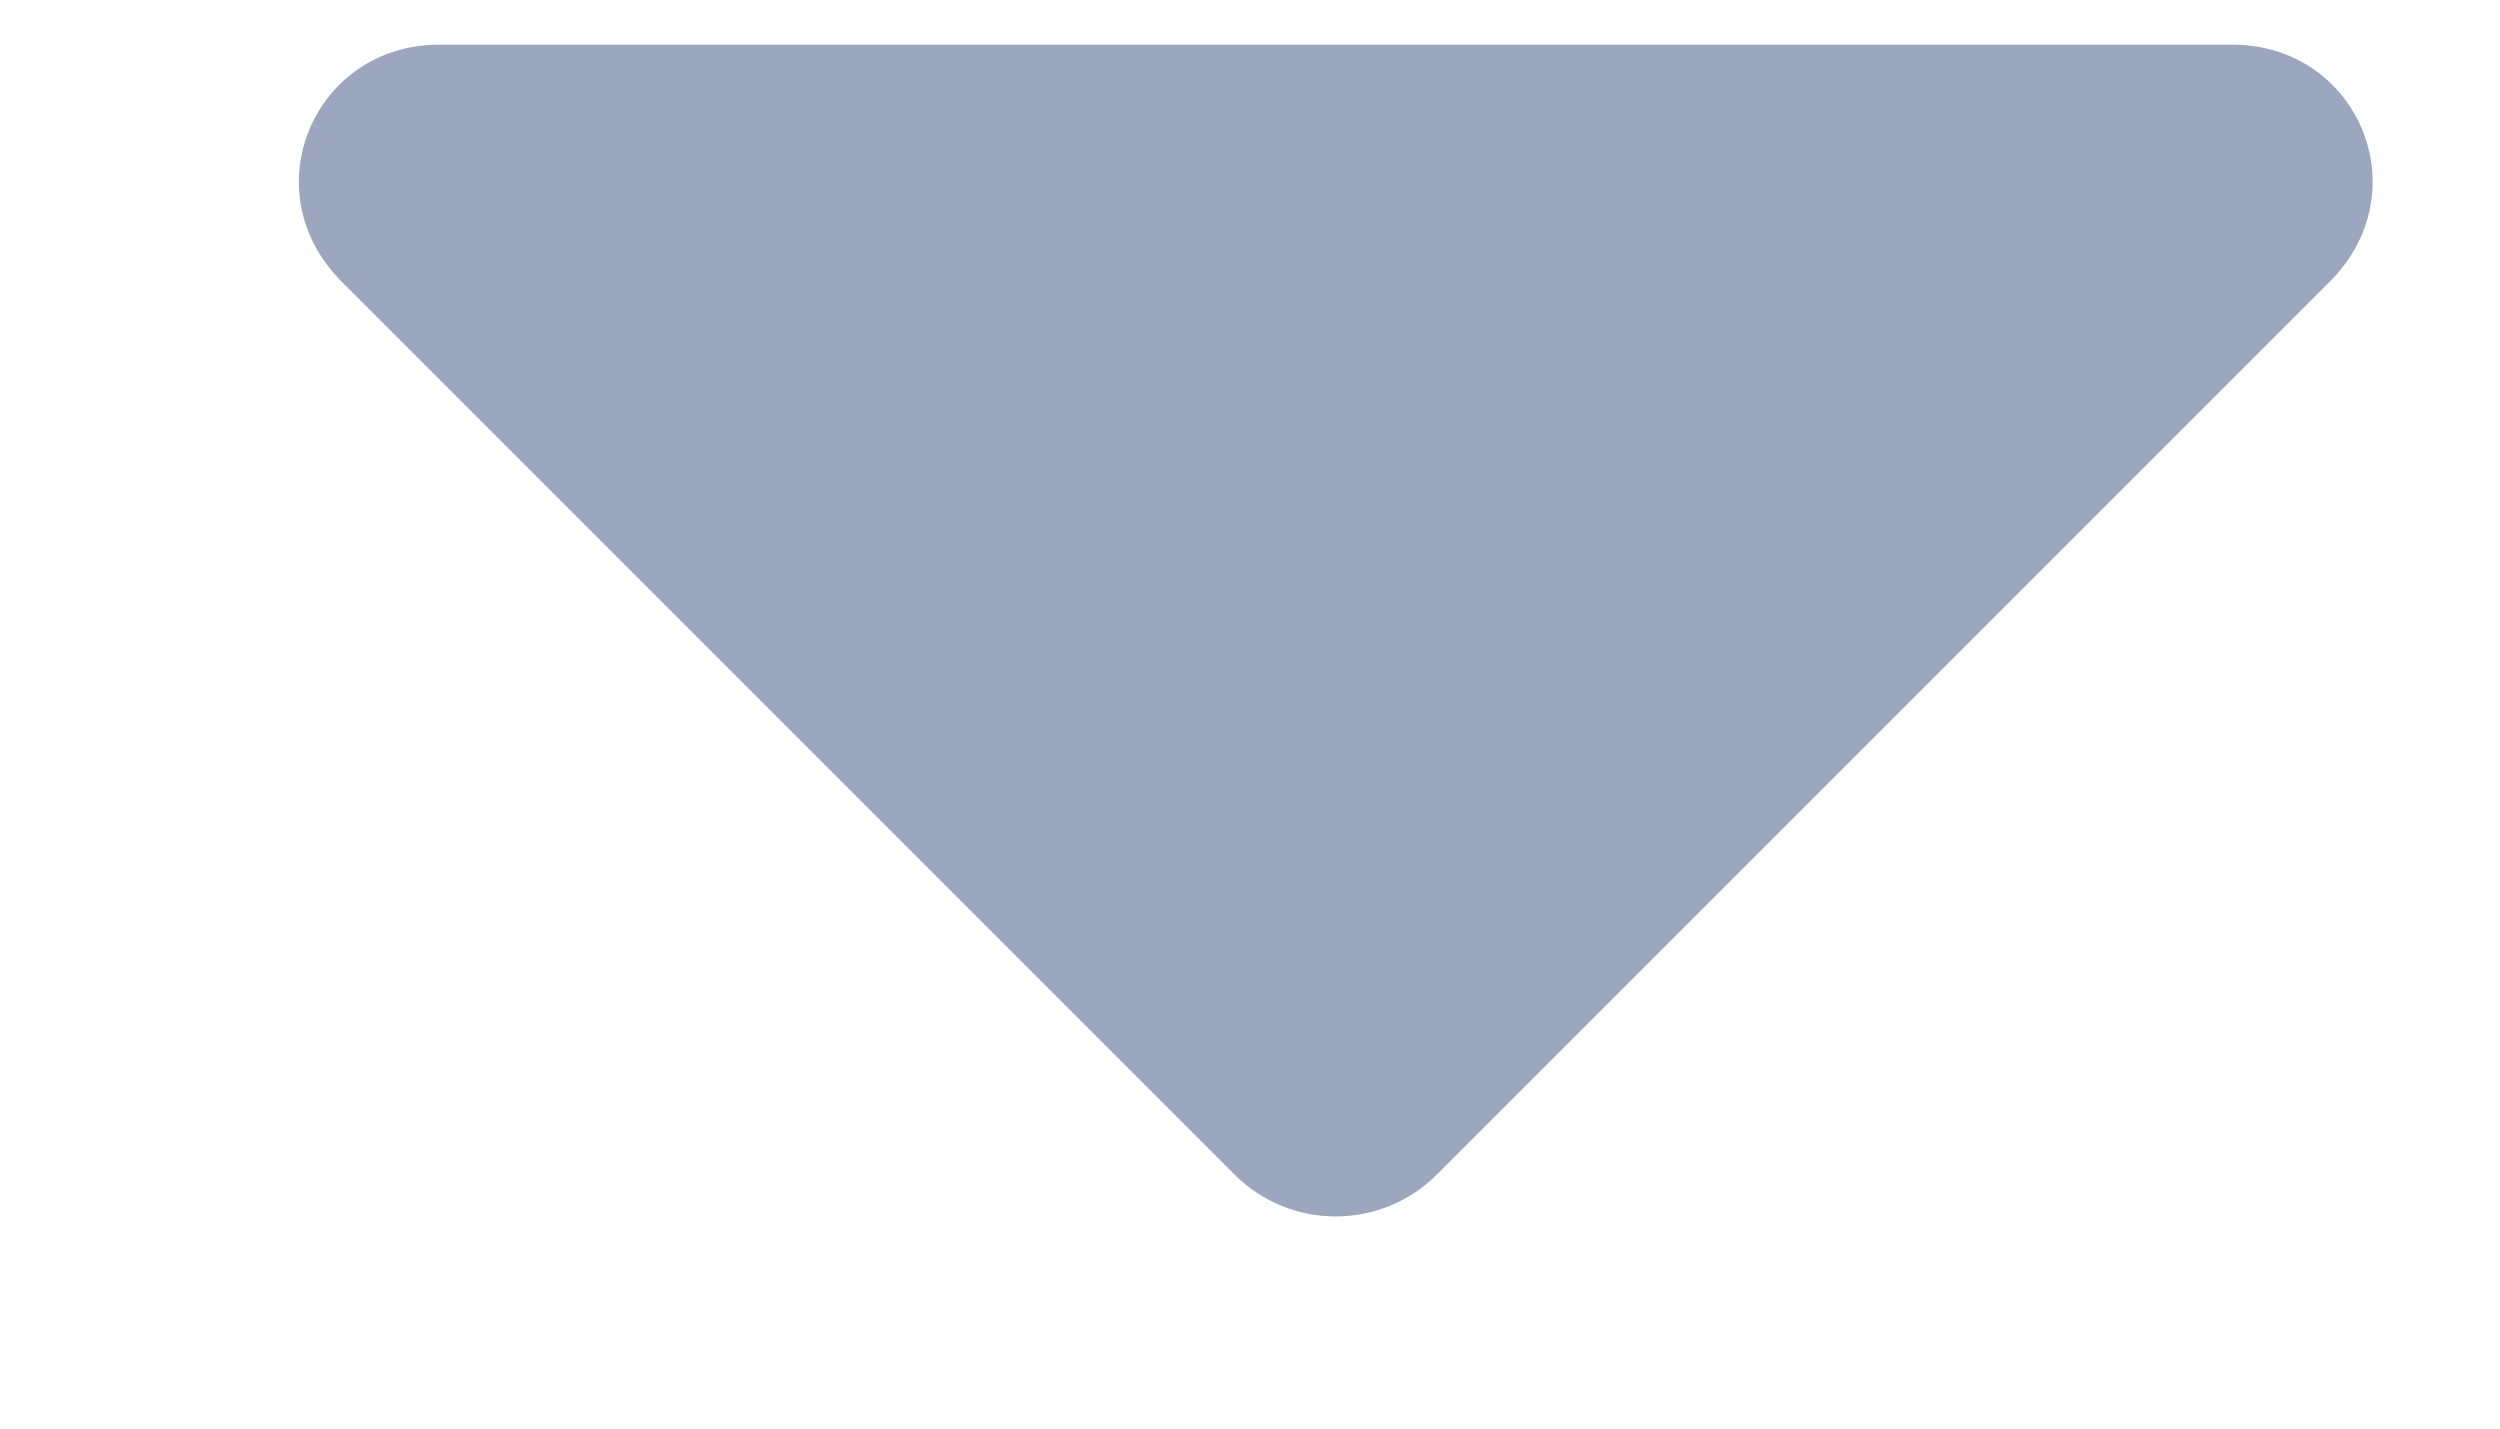 <svg width="7" height="4" viewBox="0 0 7 4" fill="none" xmlns="http://www.w3.org/2000/svg">
<path d="M1.23 0.125C0.879 0.125 0.703 0.535 0.957 0.789L3.457 3.289C3.613 3.445 3.867 3.445 4.023 3.289L6.523 0.789C6.777 0.535 6.602 0.125 6.25 0.125L1.23 0.125Z" fill="#9CA6BE"/>
</svg>
